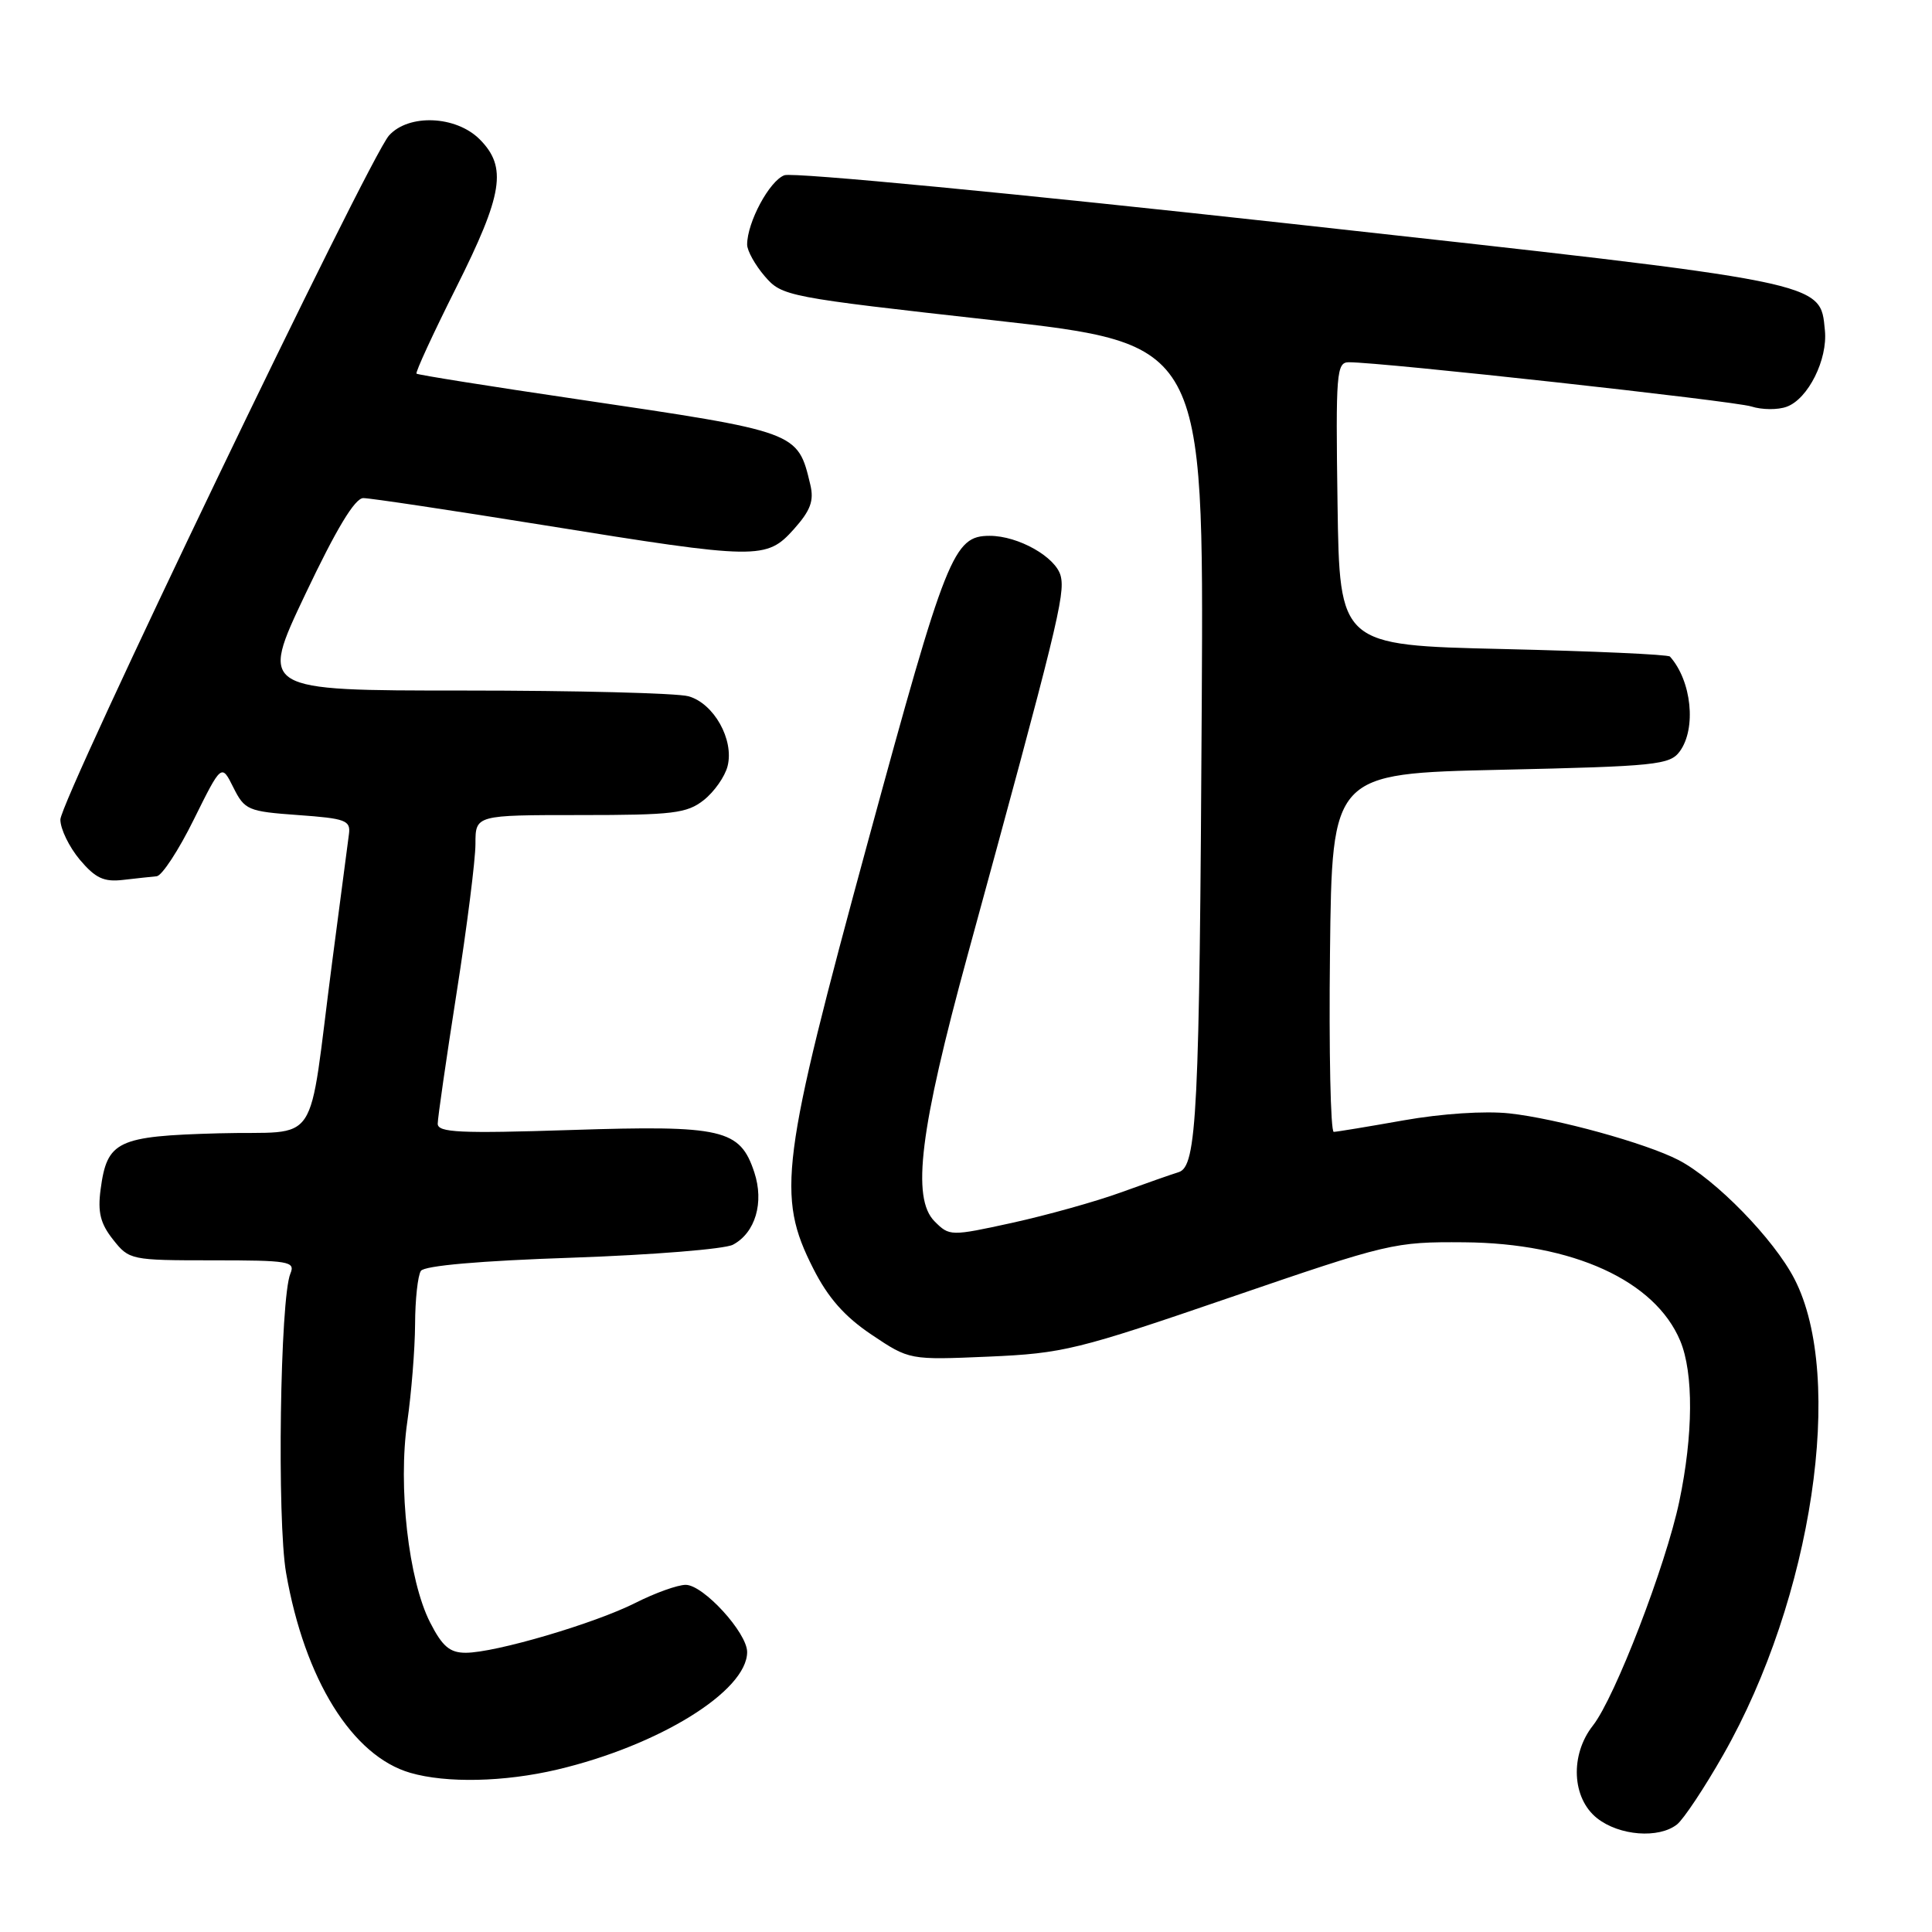 <?xml version="1.0" encoding="UTF-8" standalone="no"?>
<!DOCTYPE svg PUBLIC "-//W3C//DTD SVG 1.1//EN" "http://www.w3.org/Graphics/SVG/1.1/DTD/svg11.dtd" >
<svg xmlns="http://www.w3.org/2000/svg" xmlns:xlink="http://www.w3.org/1999/xlink" version="1.1" viewBox="0 0 256 256">
 <g >
 <path fill="currentColor"
d=" M 222.21 241.75 C 223.08 241.06 225.85 236.90 228.35 232.50 C 240.14 211.80 244.52 182.56 237.78 169.48 C 235.06 164.19 227.31 156.25 222.41 153.71 C 218.08 151.47 206.25 148.21 200.00 147.53 C 196.75 147.18 191.02 147.56 186.00 148.45 C 181.32 149.28 177.15 149.97 176.73 149.98 C 176.31 149.99 176.08 139.31 176.23 126.25 C 176.50 102.50 176.50 102.50 198.83 102.00 C 219.46 101.54 221.27 101.35 222.58 99.56 C 224.80 96.52 224.15 90.22 221.28 87.00 C 221.04 86.72 211.09 86.28 199.17 86.00 C 177.50 85.50 177.50 85.50 177.23 66.75 C 176.98 49.37 177.09 48.00 178.73 48.00 C 183.09 47.99 229.77 53.13 232.06 53.86 C 233.47 54.31 235.58 54.33 236.76 53.89 C 239.59 52.85 242.19 47.63 241.81 43.79 C 241.16 37.26 242.48 37.53 171.14 29.66 C 134.74 25.65 105.07 22.80 103.94 23.22 C 101.96 23.95 99.00 29.46 99.00 32.41 C 99.00 33.22 100.05 35.11 101.33 36.60 C 103.62 39.26 104.18 39.37 131.58 42.43 C 159.50 45.56 159.50 45.56 159.24 93.03 C 158.94 147.67 158.60 154.58 156.17 155.32 C 155.25 155.60 151.80 156.81 148.50 158.01 C 145.20 159.21 138.75 161.01 134.17 162.02 C 125.94 163.82 125.81 163.81 123.84 161.84 C 120.76 158.76 121.89 149.67 128.23 126.50 C 140.04 83.32 141.16 78.76 140.55 76.33 C 139.92 73.82 134.94 71.00 131.14 71.00 C 126.34 71.00 125.40 73.36 115.04 111.39 C 103.44 154.01 102.87 158.44 107.75 168.07 C 109.72 171.97 111.91 174.45 115.50 176.86 C 120.50 180.21 120.50 180.21 131.00 179.76 C 140.88 179.33 142.77 178.86 163.00 171.92 C 184.00 164.72 184.72 164.54 194.00 164.61 C 208.42 164.72 219.30 169.68 222.64 177.67 C 224.42 181.93 224.37 190.12 222.51 198.97 C 220.72 207.46 213.99 224.92 211.08 228.63 C 208.01 232.52 208.27 238.28 211.63 240.93 C 214.58 243.25 219.79 243.65 222.21 241.75 Z  M 73.83 234.48 C 87.31 231.30 99.00 224.07 99.00 218.90 C 99.00 216.35 93.20 210.00 90.86 210.00 C 89.80 210.00 86.81 211.07 84.22 212.38 C 78.78 215.13 65.62 219.00 61.71 219.00 C 59.60 219.00 58.61 218.16 56.99 214.98 C 54.13 209.38 52.72 196.97 53.97 188.38 C 54.51 184.60 54.98 178.80 55.00 175.50 C 55.01 172.20 55.36 169.01 55.77 168.40 C 56.23 167.71 63.60 167.06 75.83 166.65 C 86.46 166.28 96.04 165.51 97.12 164.93 C 100.09 163.35 101.27 159.34 99.95 155.34 C 98.06 149.61 95.77 149.08 75.70 149.73 C 60.91 150.21 58.00 150.07 58.00 148.90 C 58.00 148.13 59.13 140.33 60.50 131.57 C 61.88 122.80 63.00 113.92 63.00 111.82 C 63.00 108.00 63.00 108.00 76.87 108.00 C 89.18 108.00 91.01 107.78 93.25 106.02 C 94.64 104.92 96.06 102.90 96.41 101.51 C 97.29 98.01 94.59 93.20 91.23 92.26 C 89.73 91.84 76.33 91.50 61.45 91.50 C 34.40 91.50 34.40 91.50 40.45 78.75 C 44.56 70.09 47.02 66.00 48.14 66.00 C 49.04 66.00 59.84 67.62 72.14 69.60 C 100.48 74.17 101.55 74.18 105.20 70.11 C 107.41 67.63 107.88 66.35 107.37 64.22 C 105.69 57.18 105.84 57.24 76.50 52.90 C 64.95 51.20 55.36 49.67 55.19 49.51 C 55.02 49.34 57.38 44.22 60.44 38.12 C 66.66 25.71 67.23 22.14 63.55 18.45 C 60.41 15.32 54.16 15.06 51.55 17.95 C 48.90 20.88 8.00 106.01 8.00 108.60 C 8.00 109.84 9.16 112.22 10.57 113.91 C 12.65 116.37 13.76 116.89 16.32 116.59 C 18.07 116.39 20.07 116.17 20.76 116.11 C 21.45 116.05 23.67 112.67 25.68 108.59 C 29.35 101.19 29.35 101.19 30.92 104.34 C 32.42 107.34 32.85 107.52 39.50 108.00 C 45.78 108.45 46.47 108.70 46.24 110.50 C 46.09 111.60 45.09 119.25 44.01 127.50 C 40.70 152.81 42.71 149.78 28.96 150.17 C 15.50 150.54 14.19 151.17 13.33 157.61 C 12.93 160.62 13.30 162.13 14.98 164.25 C 17.11 166.95 17.33 167.00 28.18 167.00 C 38.30 167.00 39.15 167.14 38.48 168.75 C 37.11 172.02 36.69 201.42 37.91 208.43 C 40.37 222.54 46.67 232.68 54.37 234.91 C 59.16 236.30 66.83 236.13 73.83 234.48 Z "/>
</g>
</svg>